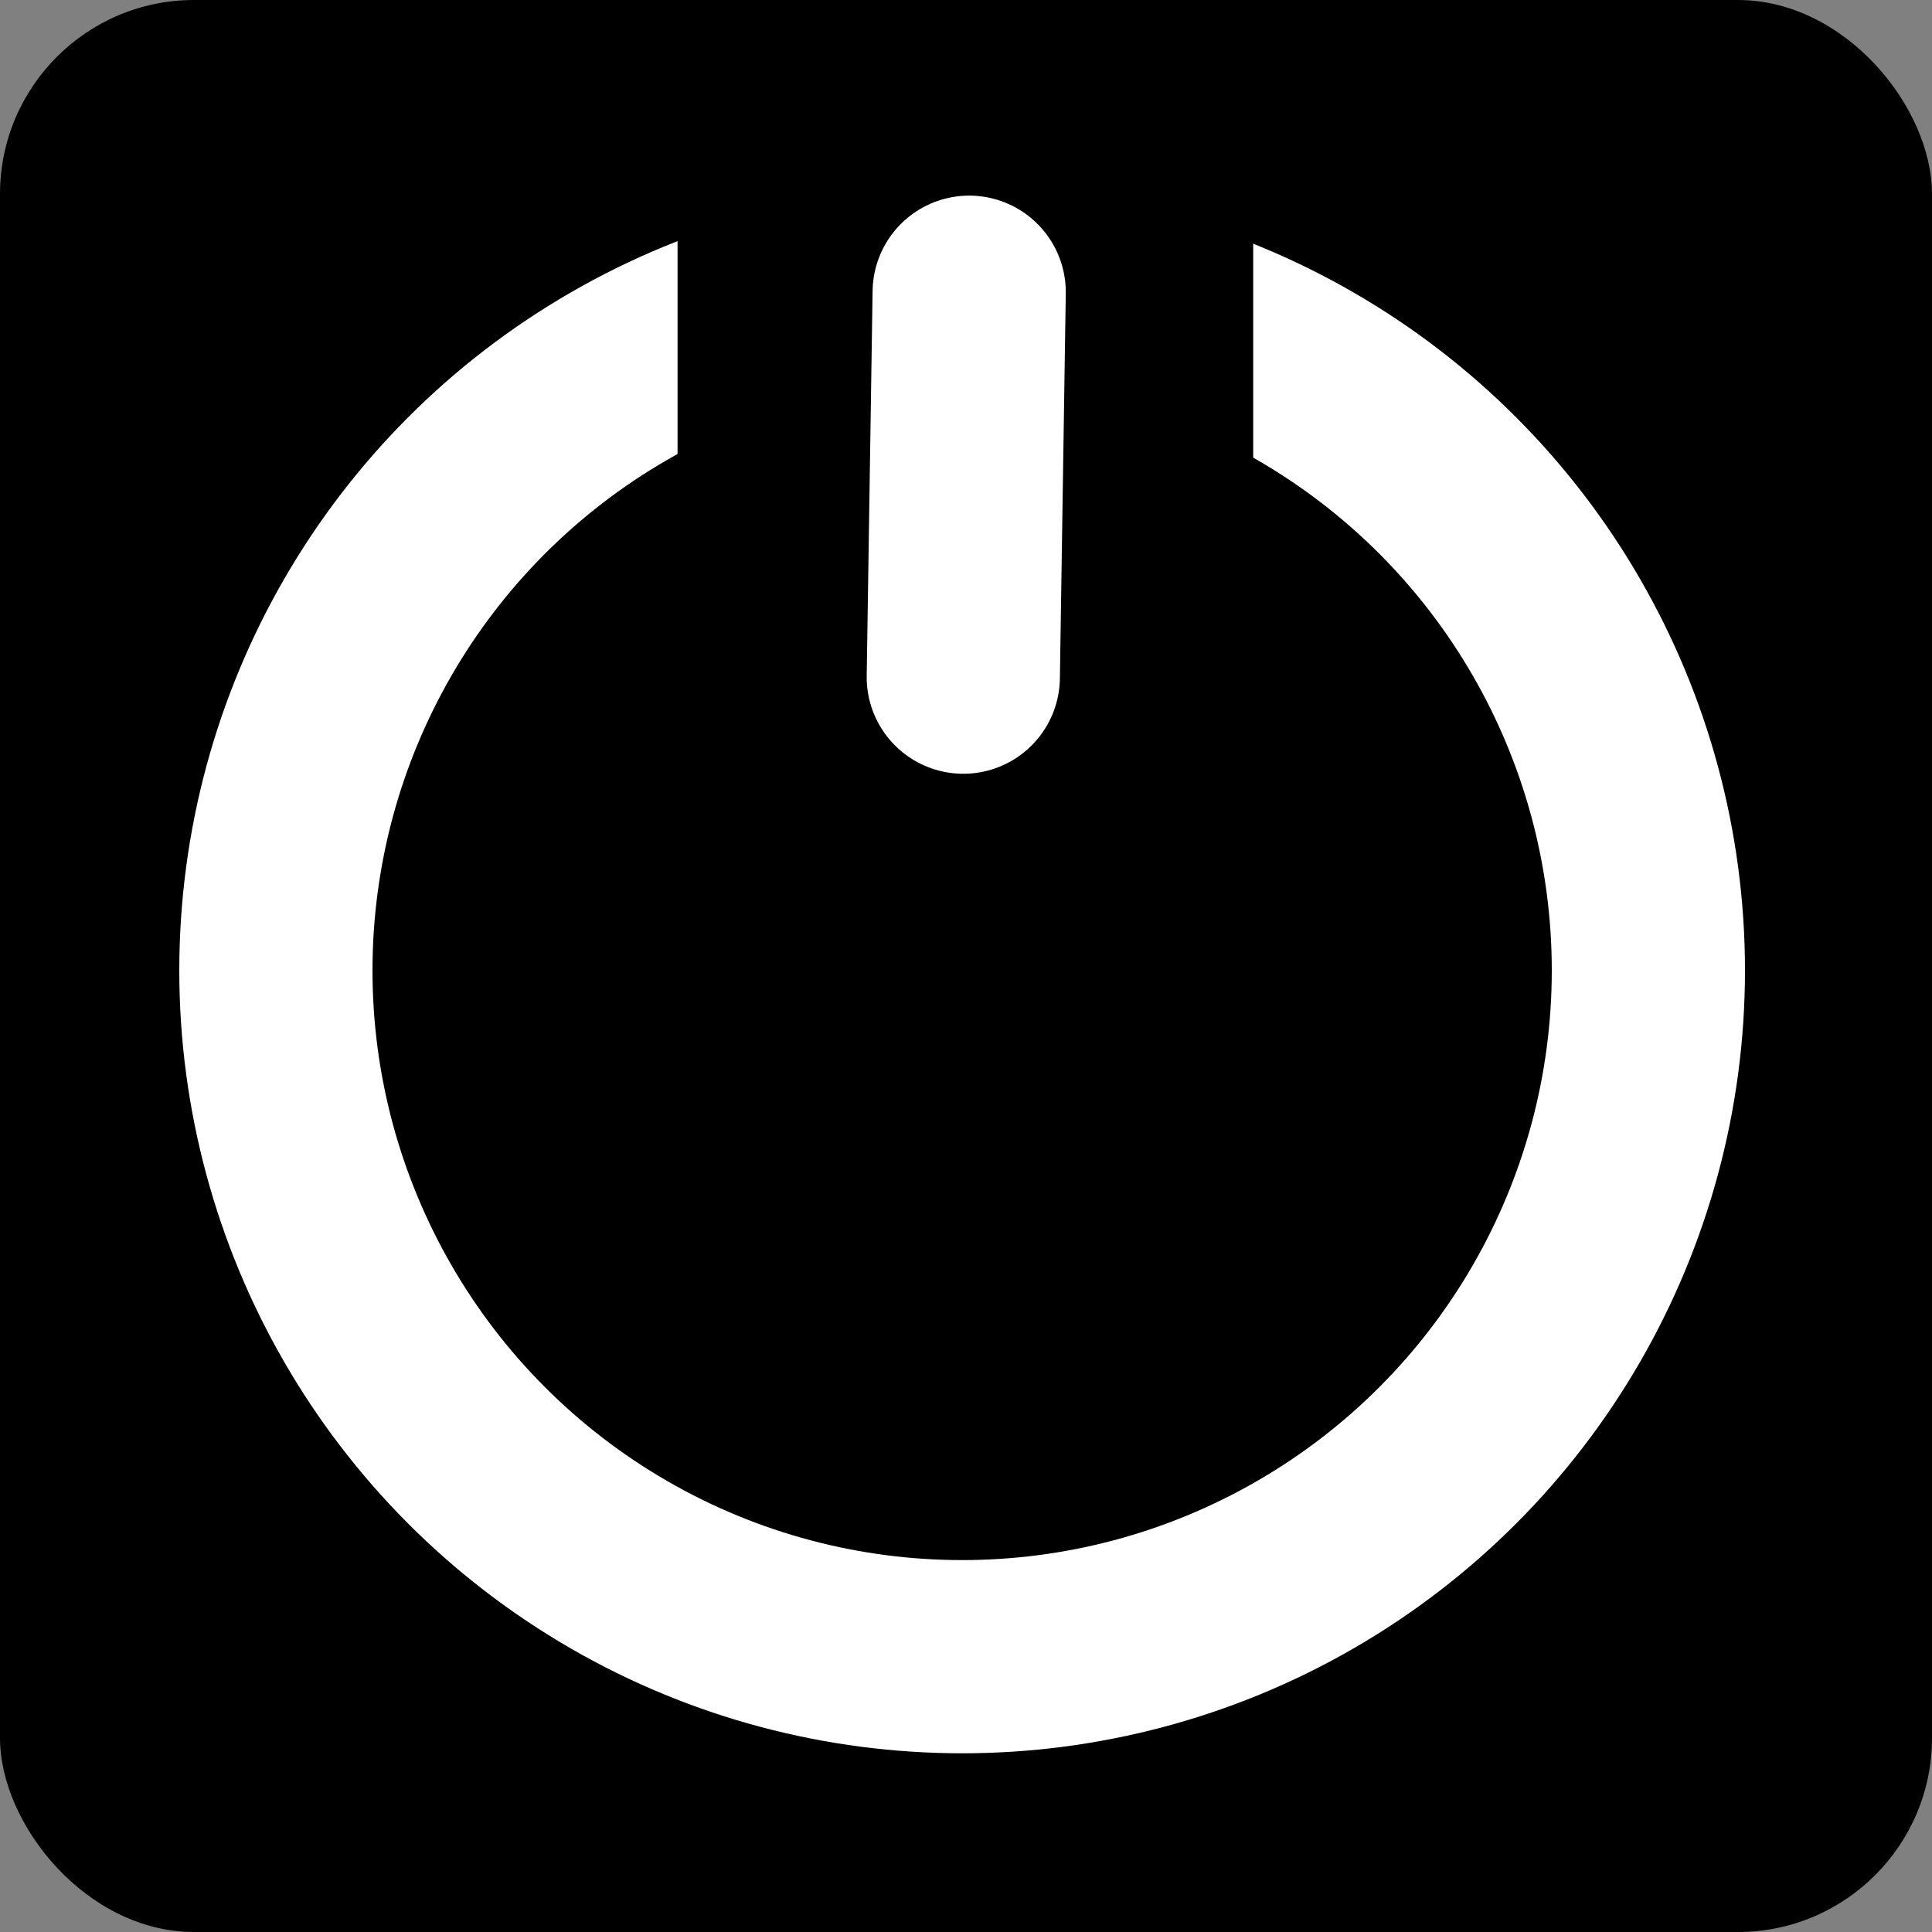 <?xml version='1.0' encoding='UTF-8' standalone='no'?>
<svg xmlns:xlink="http://www.w3.org/1999/xlink" height="20" width="20" version="1.2" xmlns:atv="http://webmi.atvise.com/2007/svgext" xmlns="http://www.w3.org/2000/svg">
 <rect width="100%" height="100%" fill="#808080" stroke="none"/>
 <defs/>
 <g id="group" atv:refpx="10" atv:refpy="10">
  <rect id="id_0" atv:refpx="10" height="20" atv:refpy="10" width="20" ry="2.009" fill="$SYMBOLCOLOR$" rx="2.009" stroke-width="0" stroke="none" y="0" x="0"/>
  <circle cx="9.96" stroke-linecap="round" id="id_1" atv:refpx="9.96" cy="10.046" atv:refpy="10.046" fill="none" stroke-width="2" stroke-linejoin="round" r="7.104" stroke="#FFFFFF"/>
  <rect id="id_2" atv:refpx="9.994" height="3.527" width="5.959" atv:refpy="3.466" fill="$SYMBOLCOLOR$" stroke-linejoin="round" stroke-width="0" stroke="none" y="1.703" x="7.014"/>
  <line stroke-linecap="round" x1="10.033" id="id_12" atv:refpx="9.972" atv:refpy="-28.903" stroke-width="2" stroke-linejoin="round" y2="7.01" y1="3.025" stroke="#FFFFFF" x2="9.972"/>
 </g>
 <rect id="clickarea" atv:refpx="10" height="20" atv:refpy="10" width="20" fill="#000000" fill-opacity="0.001" stroke-width="2" stroke="none" y="0" x="0"/>
</svg>
